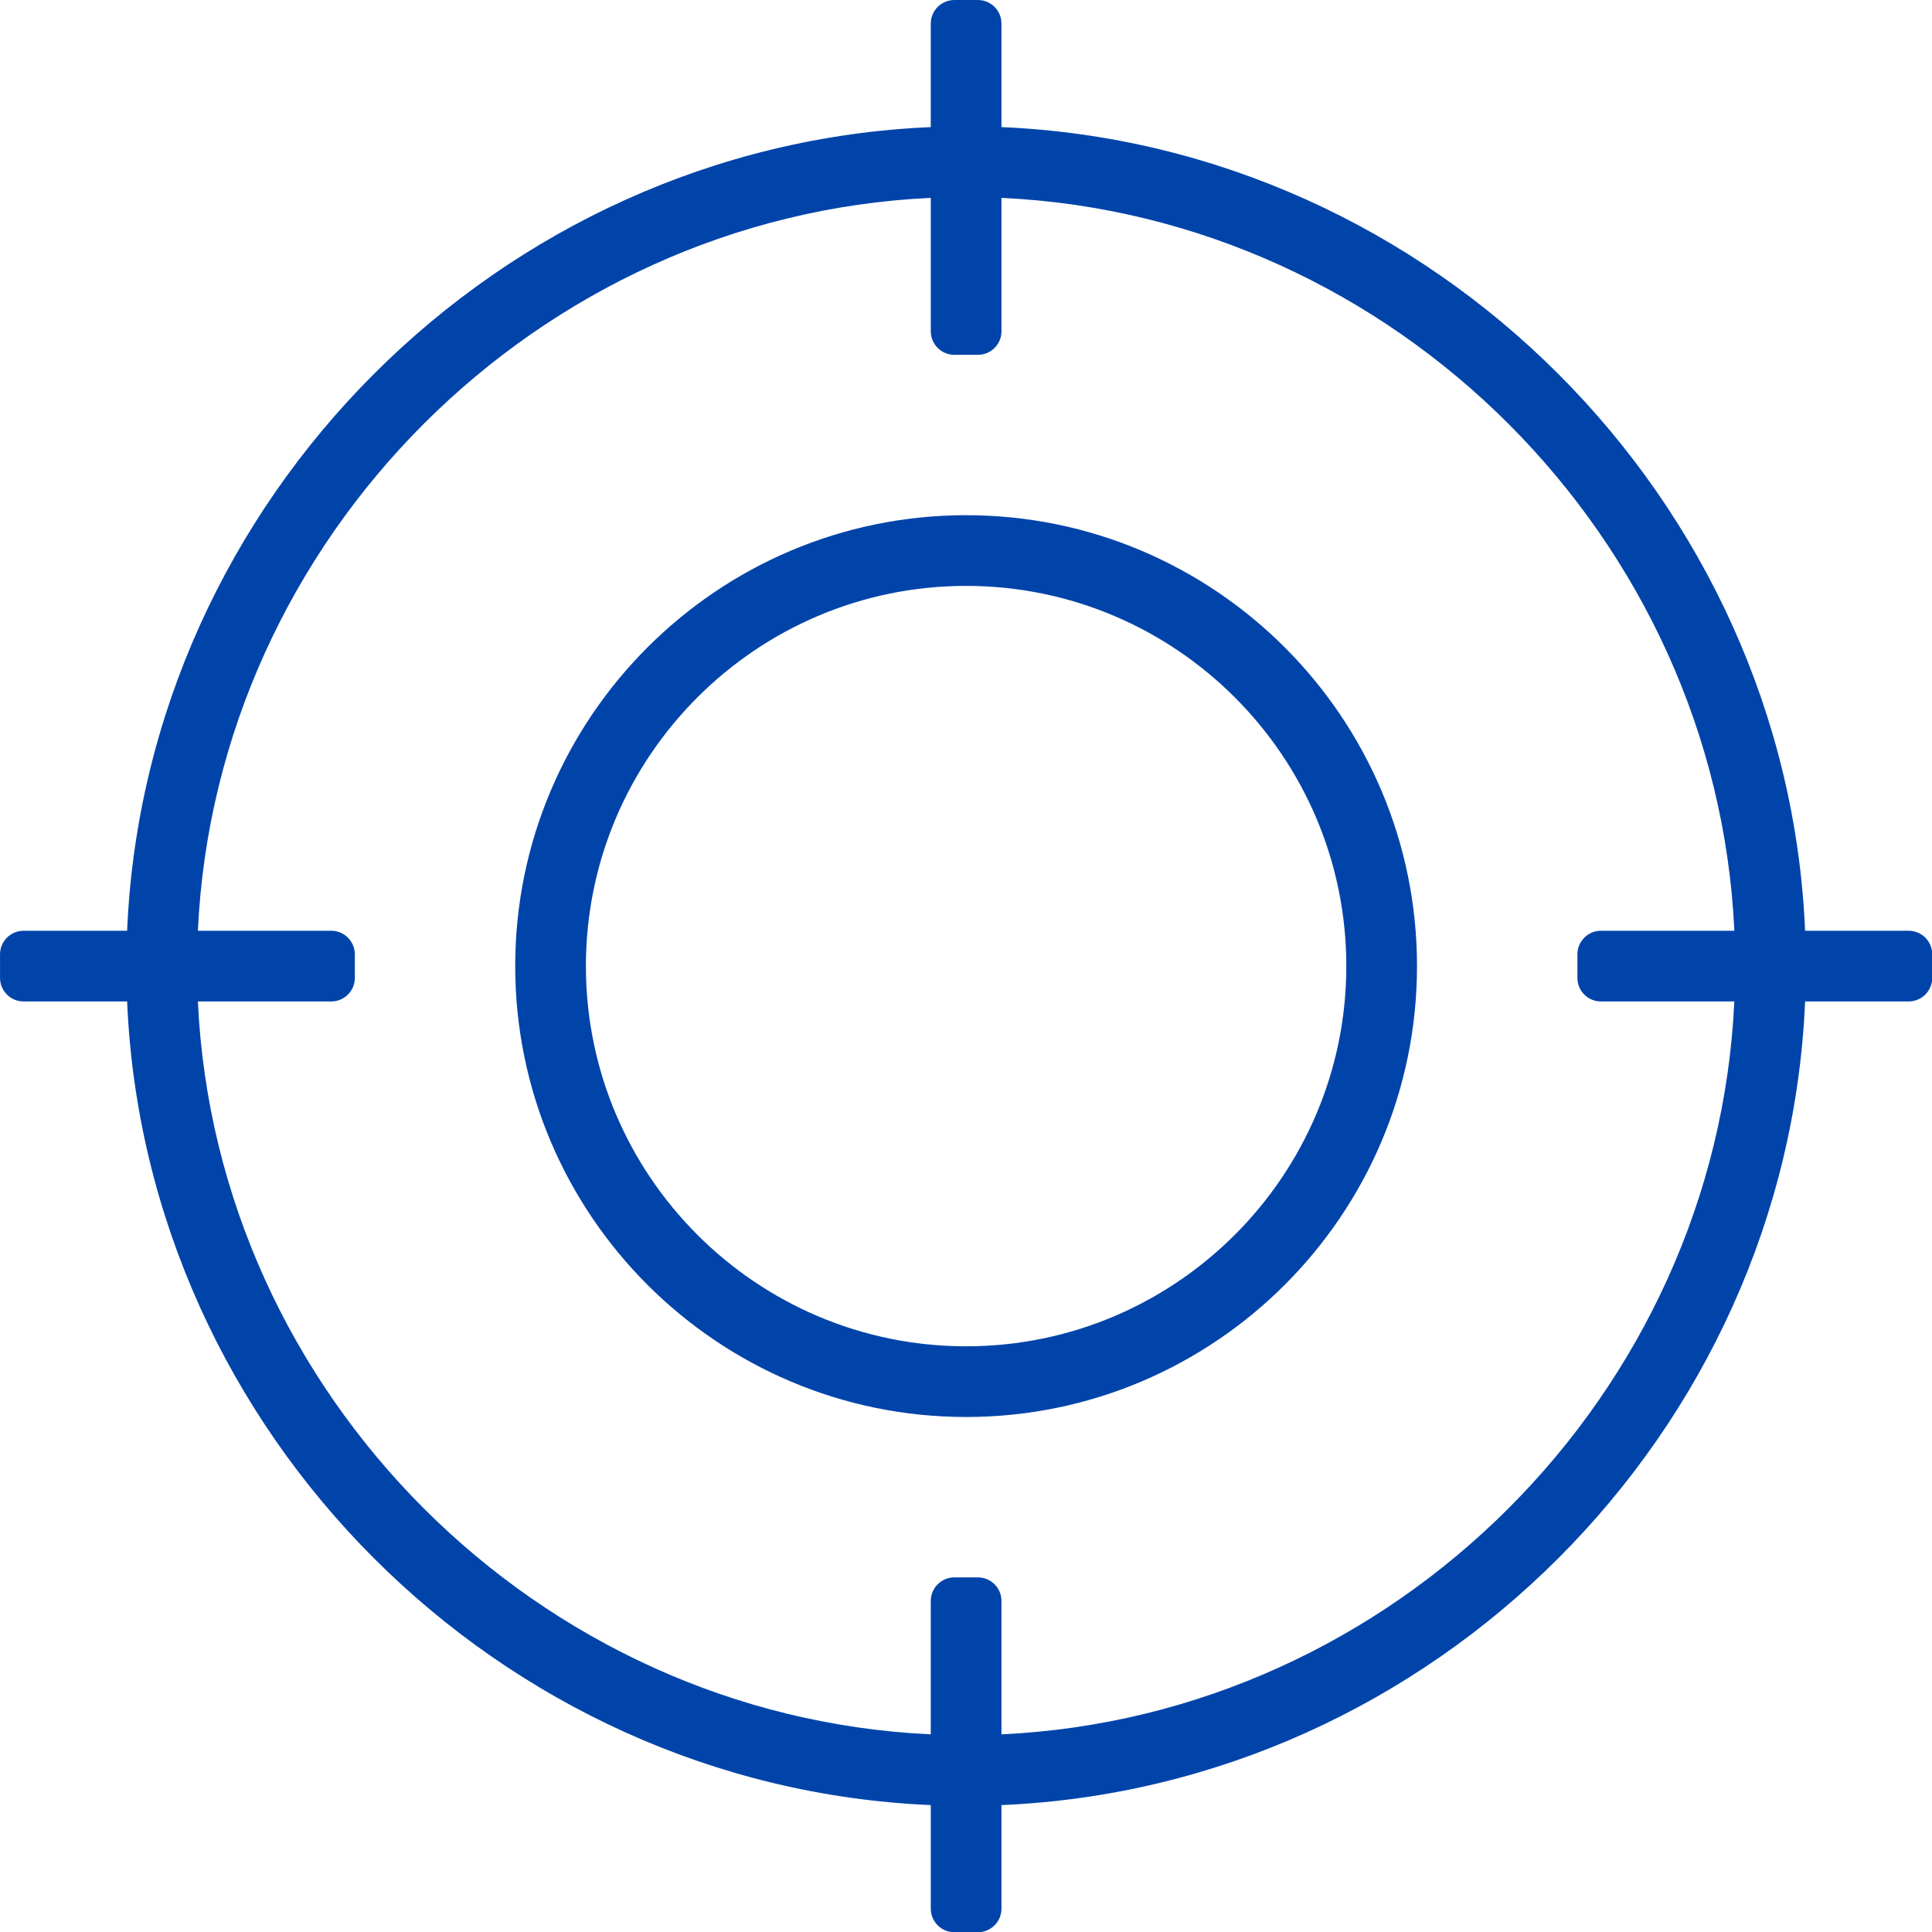 <?xml version="1.0" encoding="UTF-8" standalone="no"?>
<!-- Created with Inkscape (http://www.inkscape.org/) -->

<svg
   xmlns:dc="http://purl.org/dc/elements/1.1/"
   xmlns:cc="http://creativecommons.org/ns#"
   xmlns:rdf="http://www.w3.org/1999/02/22-rdf-syntax-ns#"
   xmlns:svg="http://www.w3.org/2000/svg"
   xmlns="http://www.w3.org/2000/svg"
   xmlns:sodipodi="http://sodipodi.sourceforge.net/DTD/sodipodi-0.dtd"
   xmlns:inkscape="http://www.inkscape.org/namespaces/inkscape"
   width="143.404mm"
   height="143.404mm"
   viewBox="0 0 143.404 143.404"
   version="1.1"
   id="svg4548"
   inkscape:version="0.92.4 (33fec40, 2019-01-16)"
   sodipodi:docname="icon-aim.svg">
  <defs
     id="defs4542" />
  <sodipodi:namedview
     id="base"
     pagecolor="#ffffff"
     bordercolor="#666666"
     borderopacity="1.0"
     inkscape:pageopacity="0.0"
     inkscape:pageshadow="2"
     inkscape:zoom="0.35"
     inkscape:cx="-300.42856"
     inkscape:cy="338.14286"
     inkscape:document-units="mm"
     inkscape:current-layer="layer1"
     showgrid="false"
     fit-margin-top="0"
     fit-margin-left="0"
     fit-margin-right="0"
     fit-margin-bottom="0"
     inkscape:window-width="1366"
     inkscape:window-height="713"
     inkscape:window-x="0"
     inkscape:window-y="27"
     inkscape:window-maximized="1" />
  <g
     inkscape:label="Layer 1"
     inkscape:groupmode="layer"
     id="layer1"
     transform="translate(-46.604,-94.896)">
    <g
       transform="matrix(1.749,0,0,1.749,34.363,82.654)"
       id="g6"
       style="fill:#0044aa">
      <path
         inkscape:connector-curvature="0"
         d="M 88,46.5 H 83.605 C 82.83,28.182 67.818,13.17 49.5,12.394 V 8 c 0,-0.552 -0.447,-1 -1,-1 h -1 c -0.552,0 -1,0.448 -1,1 v 4.394 C 28.182,13.17 13.17,28.182 12.394,46.5 H 8 c -0.552,0 -1,0.448 -1,1 v 1 c 0,0.553 0.448,1 1,1 h 4.394 C 13.17,67.818 28.182,82.83 46.5,83.605 V 88 c 0,0.553 0.448,1 1,1 h 1 c 0.553,0 1,-0.447 1,-1 V 83.605 C 67.818,82.83 82.83,67.818 83.605,49.5 H 88 c 0.553,0 1,-0.447 1,-1 v -1 c 0,-0.552 -0.447,-1 -1,-1 z m -13.059,3 h 5.661 C 79.832,66.174 66.174,79.832 49.5,80.603 v -5.661 c 0,-0.553 -0.447,-1 -1,-1 h -1 c -0.552,0 -1,0.447 -1,1 v 5.661 C 29.826,79.832 16.168,66.174 15.397,49.5 h 5.661 c 0.552,0 1,-0.447 1,-1 v -1 c 0,-0.552 -0.448,-1 -1,-1 H 15.397 C 16.168,29.826 29.826,16.168 46.5,15.397 v 5.661 c 0,0.552 0.448,1 1,1 h 1 c 0.553,0 1,-0.448 1,-1 V 15.397 C 66.174,16.168 79.832,29.826 80.603,46.5 h -5.661 c -0.553,0 -1,0.448 -1,1 v 1 c -10e-4,0.553 0.447,1 0.999,1 z"
         id="path2"
         style="fill:#0044aa" />
      <path
         inkscape:connector-curvature="0"
         d="M 48,28.864 C 37.448,28.864 28.864,37.448 28.864,48 28.864,58.551 37.448,67.135 48,67.135 58.551,67.135 67.135,58.551 67.135,48 67.135,37.449 58.551,28.864 48,28.864 Z m 0,35.271 c -8.897,0 -16.136,-7.238 -16.136,-16.135 0,-8.897 7.239,-16.136 16.136,-16.136 8.896,0 16.135,7.238 16.135,16.136 0,8.896 -7.239,16.135 -16.135,16.135 z"
         id="path4"
         style="fill:#0044aa" />
    </g>
  </g>
</svg>
